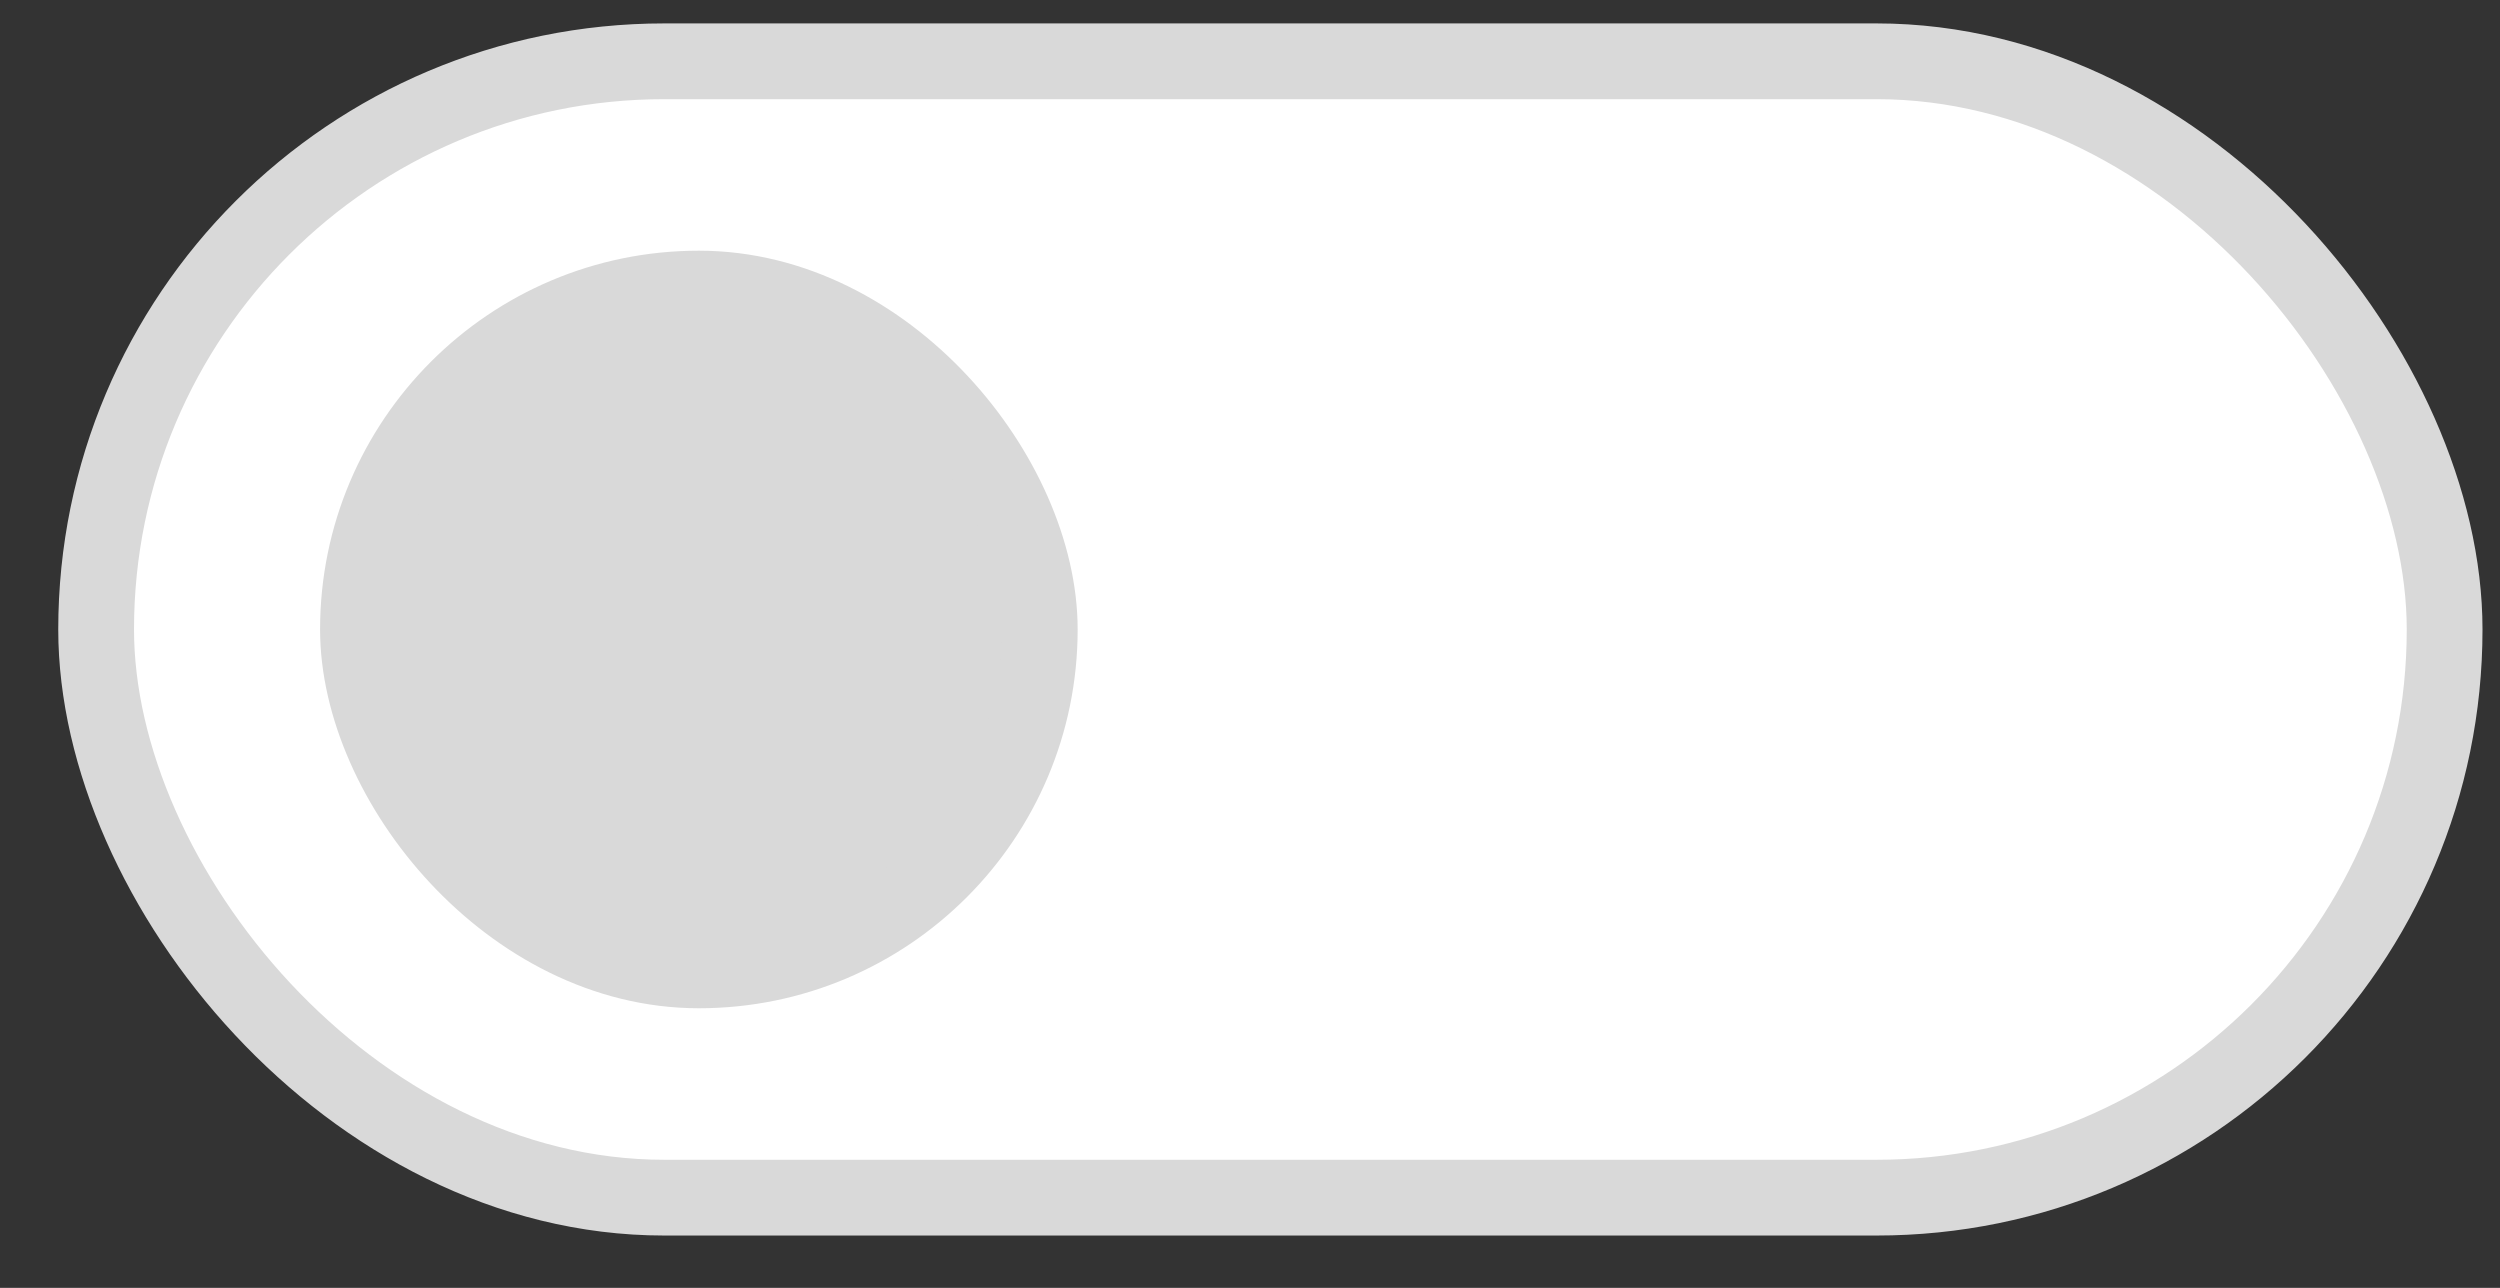 <svg width="33" height="17" viewBox="0 0 33 17" fill="none" xmlns="http://www.w3.org/2000/svg">
    <rect x="0" y="0" width="33" height="17" fill="#333333" stroke="none"/>
    <rect x="1.269" y="0.809" width="31" height="15" rx="7.5" fill="white" stroke="#D9D9D9"/>
    <rect x="4.725" y="3.809" width="9" height="9" rx="4.5" fill="#D9D9D9" stroke="#D9D9D9"/>
    </svg>
    